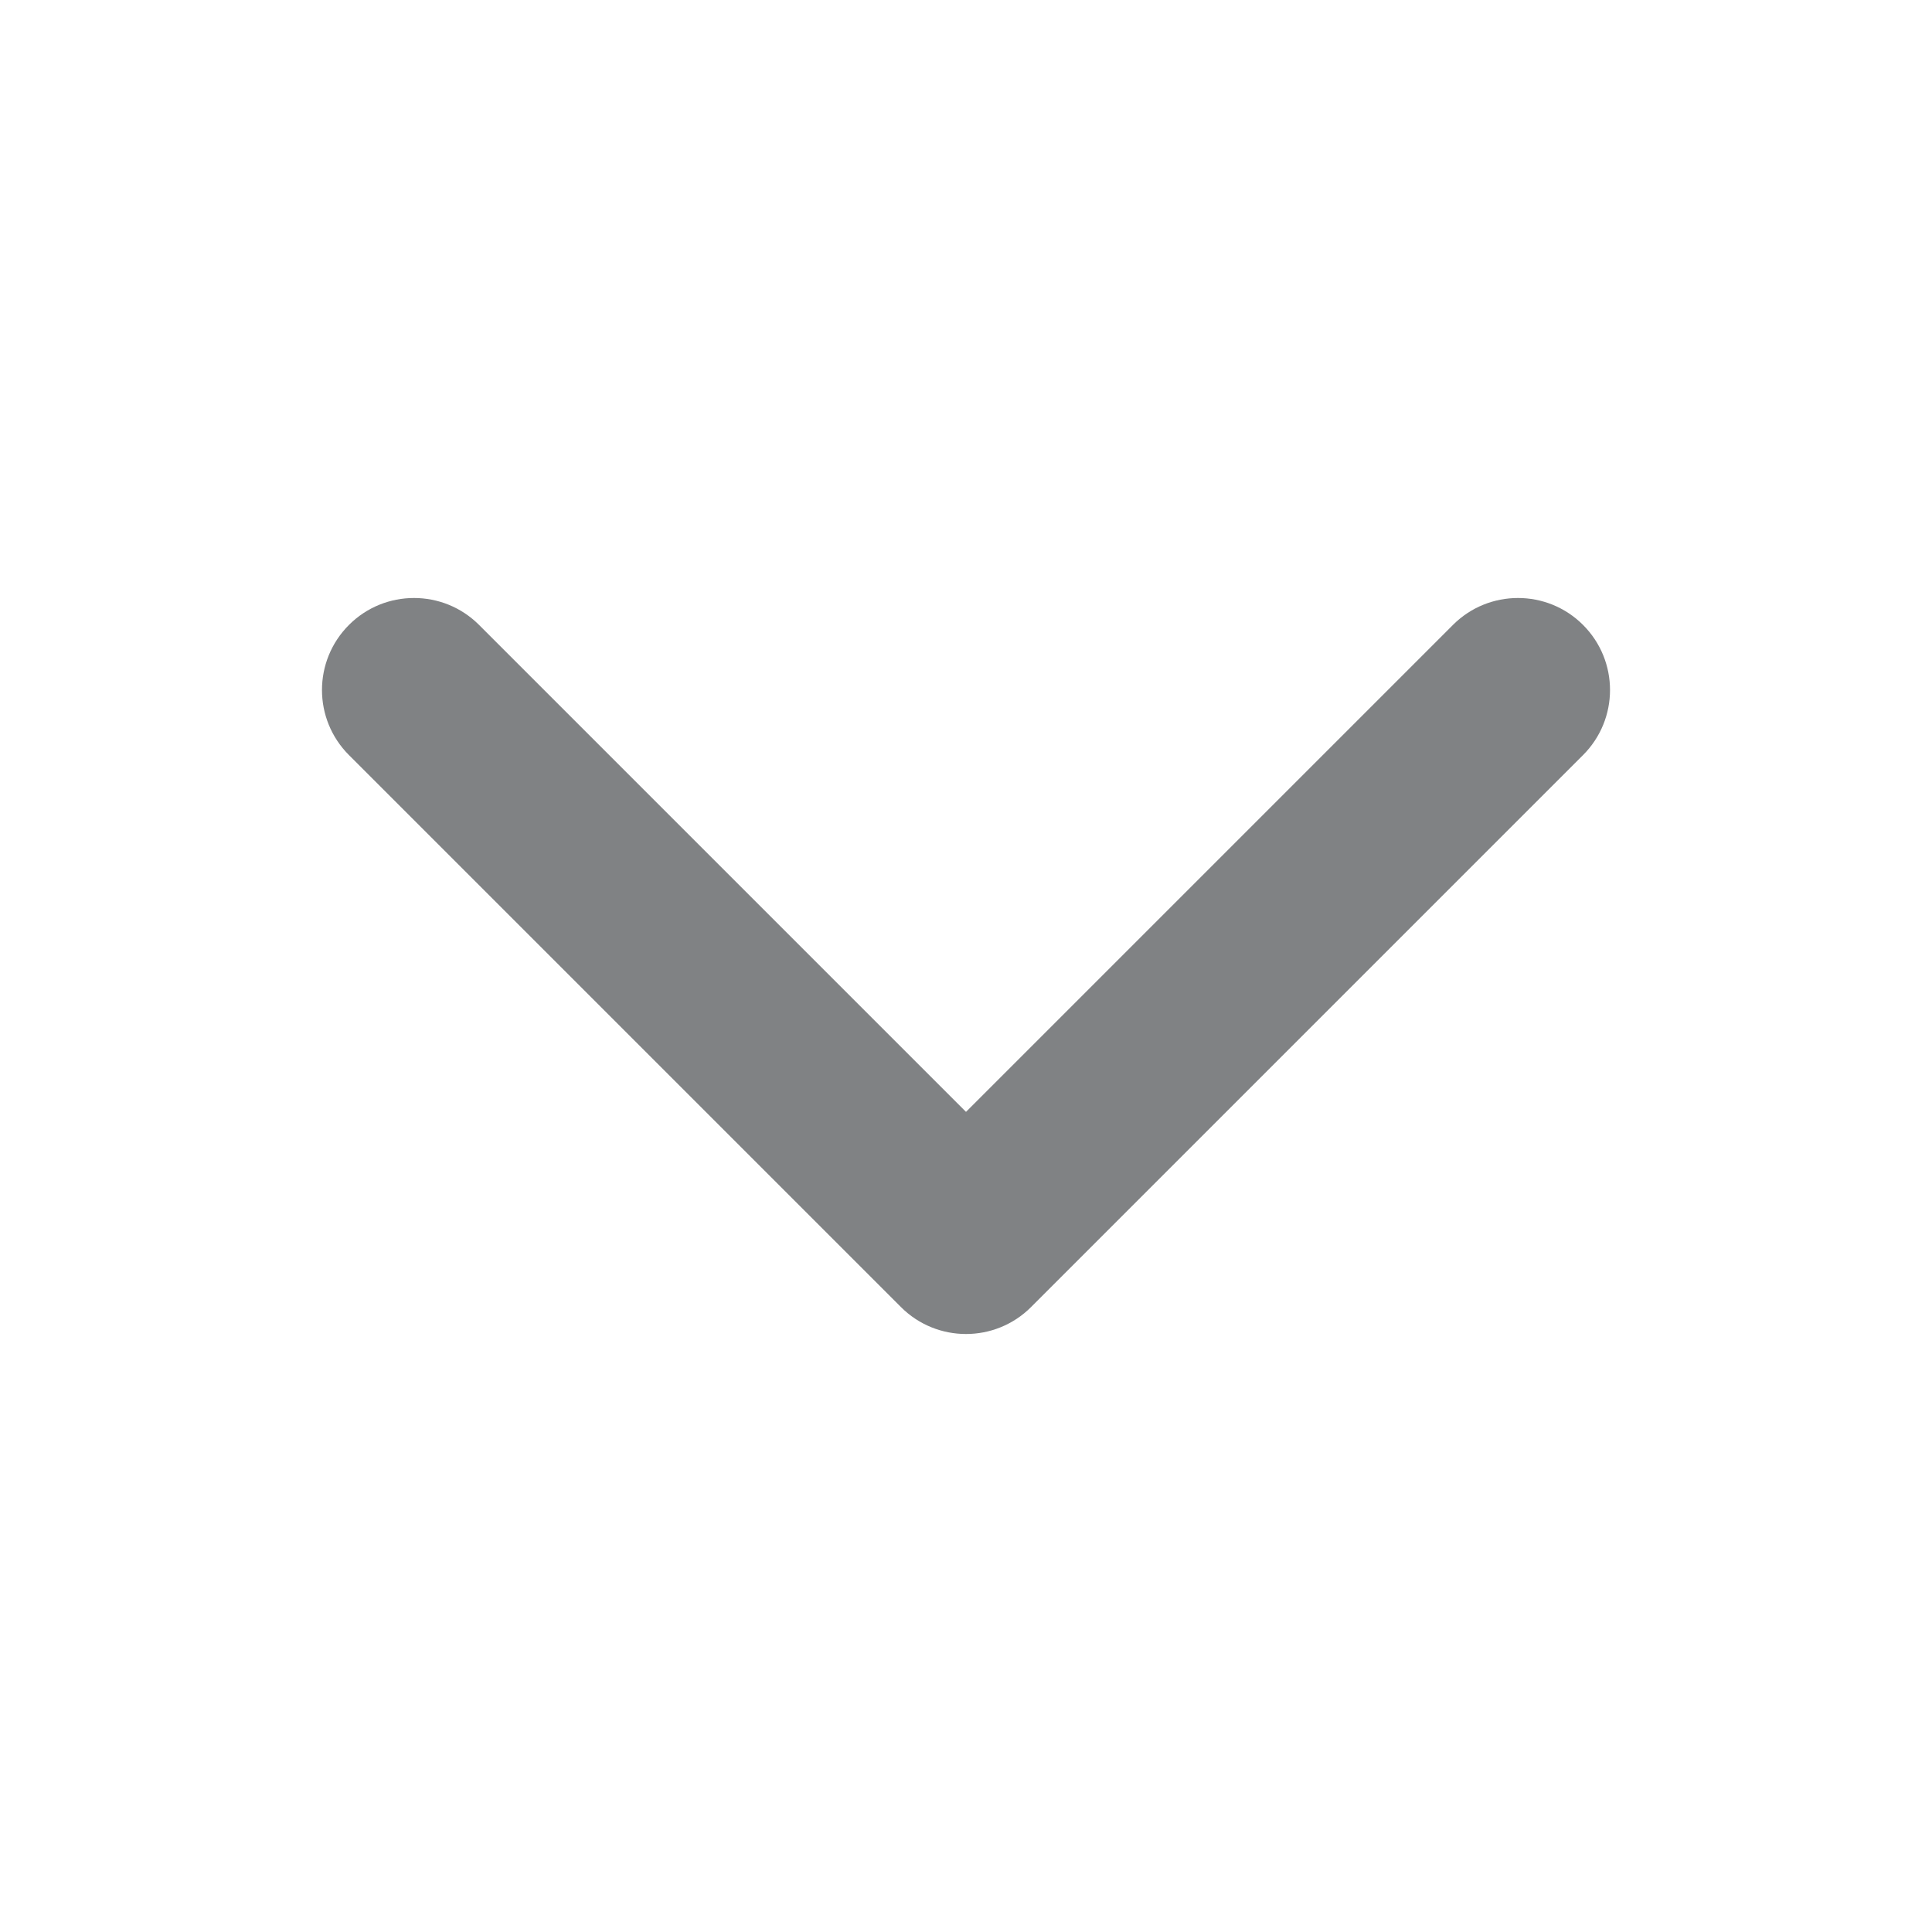 <svg width="24" height="24" viewBox="0 0 24 24" fill="none" xmlns="http://www.w3.org/2000/svg">
<path fill-rule="evenodd" clip-rule="evenodd" d="M4.335 7.763C4.781 7.317 5.505 7.317 5.951 7.763L12 13.812L18.049 7.763C18.495 7.317 19.219 7.317 19.665 7.763C20.112 8.21 20.112 8.933 19.665 9.38L12.808 16.237C12.362 16.683 11.638 16.683 11.192 16.237L4.335 9.38C3.888 8.933 3.888 8.21 4.335 7.763Z" fill="#808284"/>
</svg>
